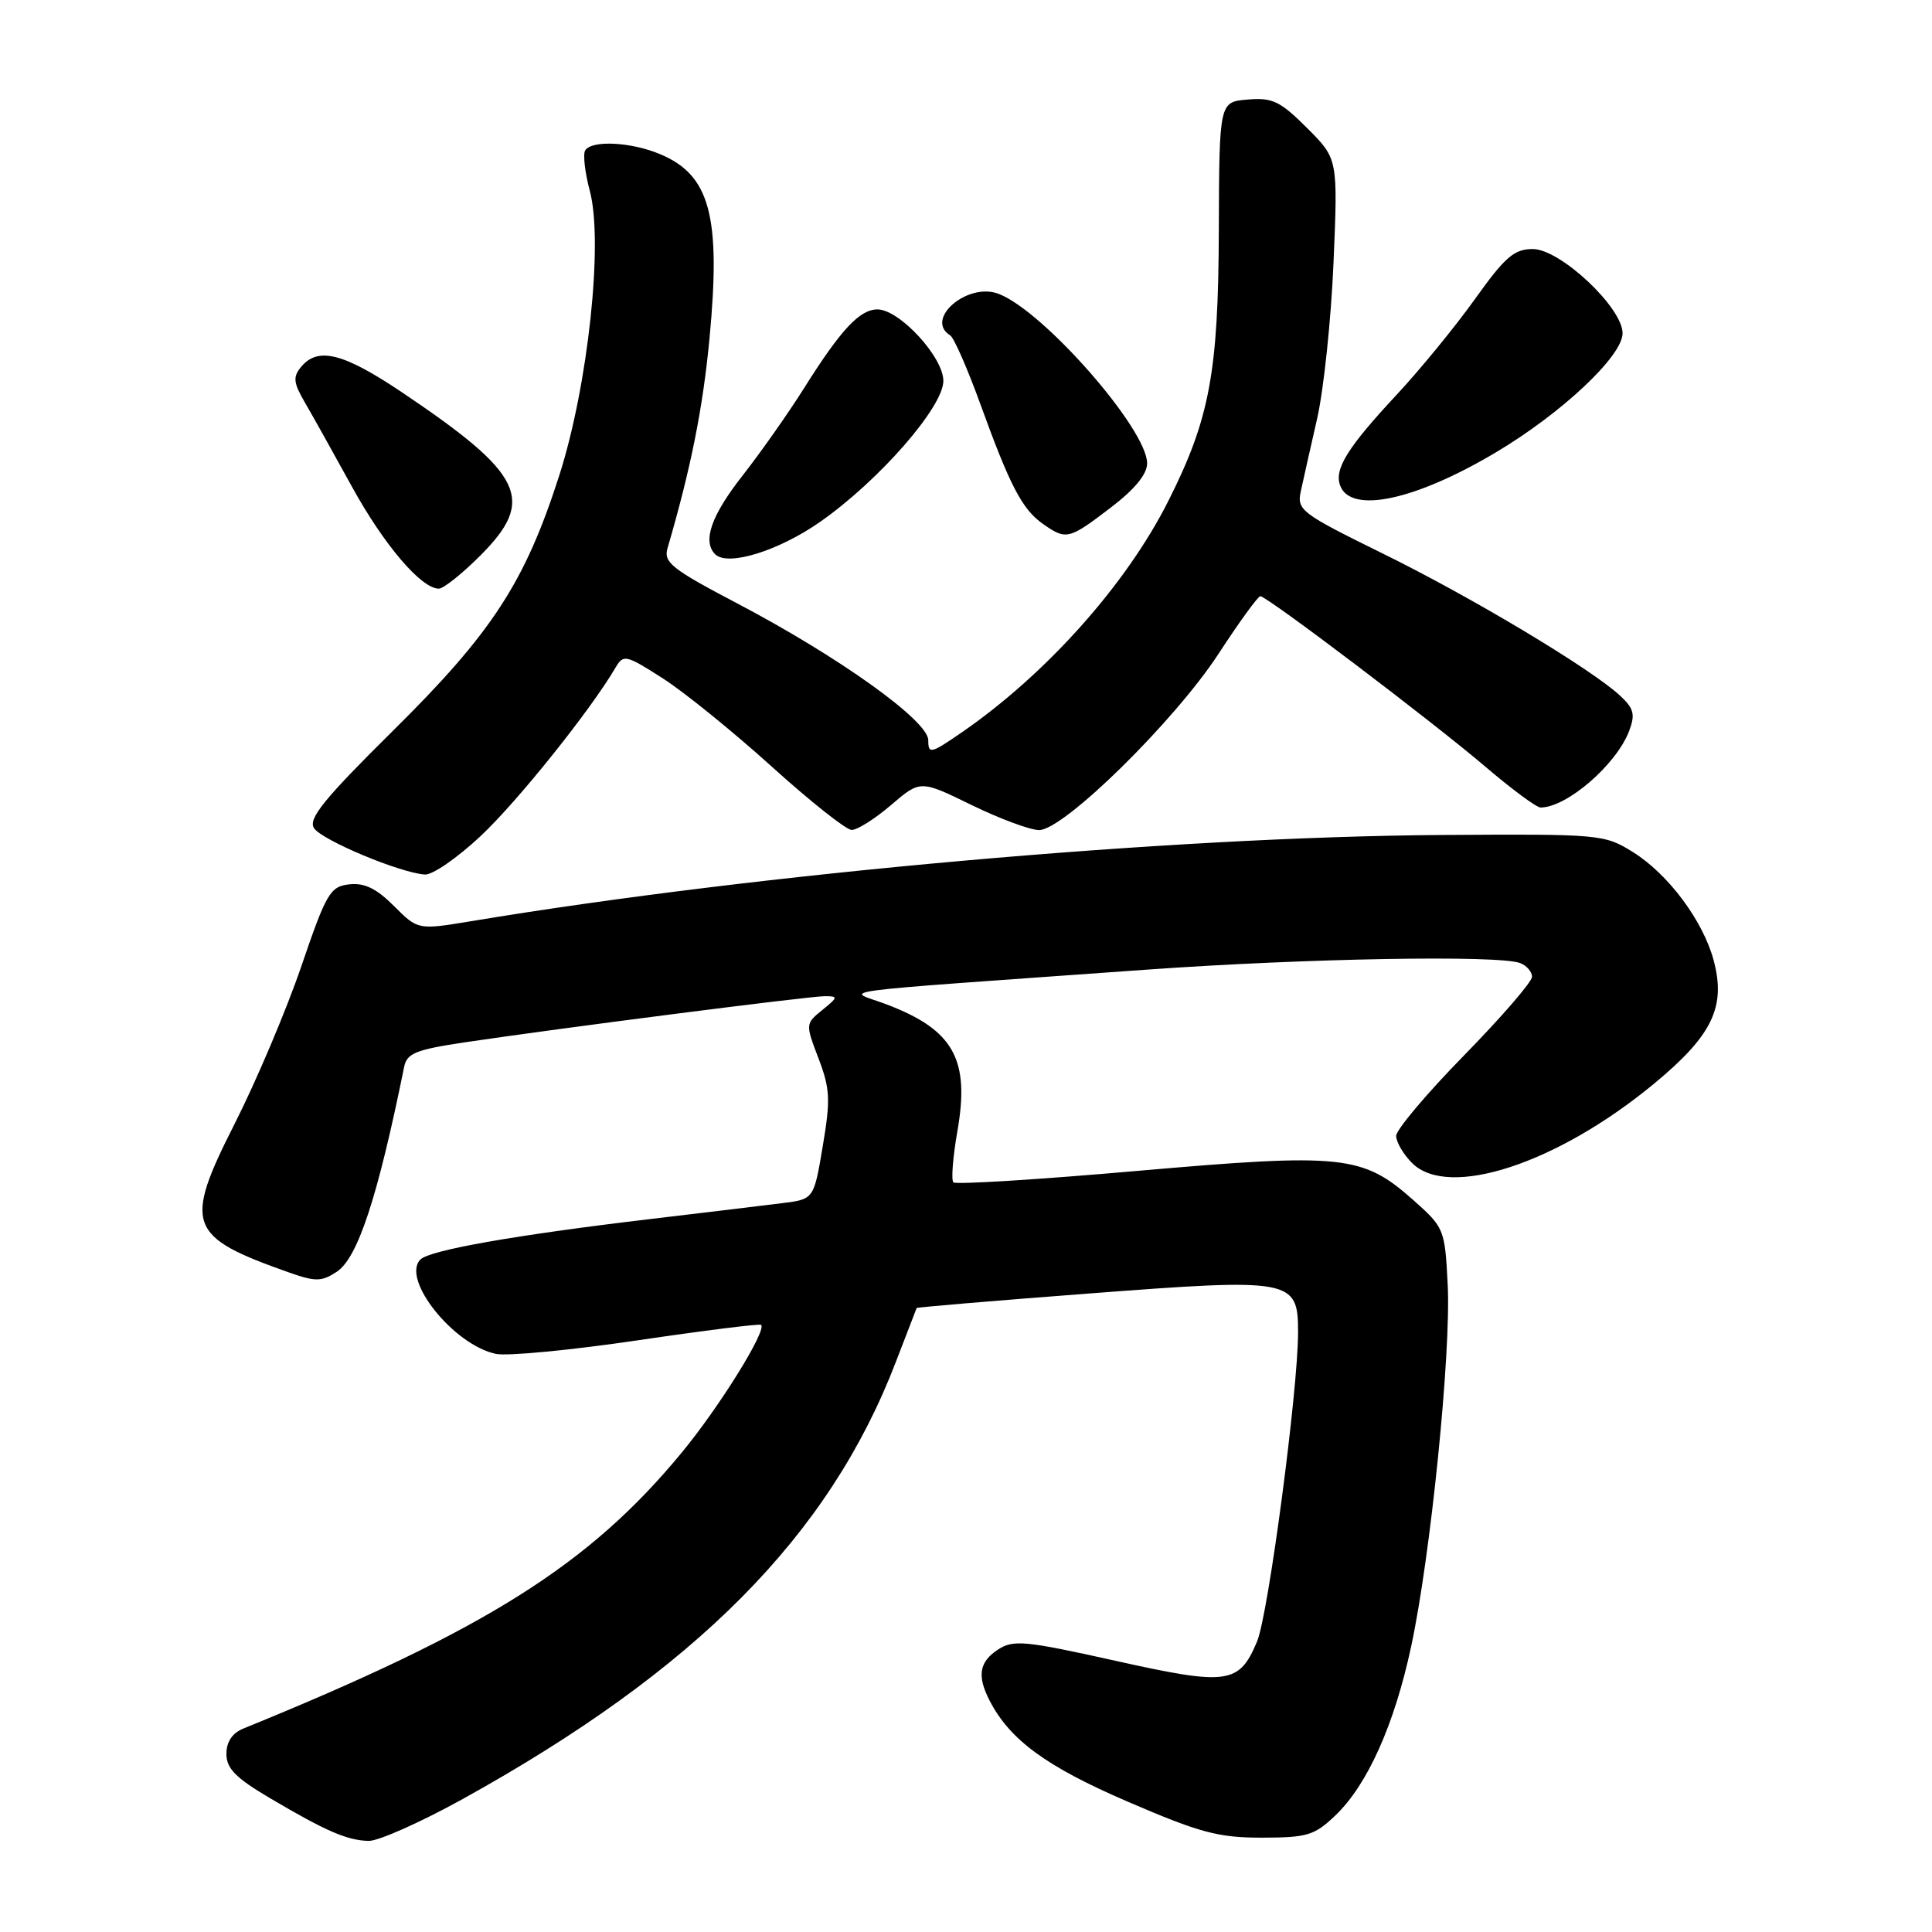 <?xml version="1.0" encoding="UTF-8" standalone="no"?>
<!DOCTYPE svg PUBLIC "-//W3C//DTD SVG 1.1//EN" "http://www.w3.org/Graphics/SVG/1.1/DTD/svg11.dtd" >
<svg xmlns="http://www.w3.org/2000/svg" xmlns:xlink="http://www.w3.org/1999/xlink" version="1.1" viewBox="0 0 256 256">
 <g >
 <path fill="currentColor"
d=" M 61.33 238.37 C 92.26 221.24 109.86 203.49 118.69 180.50 C 120.17 176.65 121.42 173.42 121.46 173.32 C 121.50 173.22 131.76 172.35 144.25 171.40 C 171.26 169.34 172.00 169.47 172.00 176.55 C 172.00 184.22 168.06 213.93 166.57 217.50 C 164.19 223.17 162.69 223.38 147.79 220.06 C 135.83 217.40 134.28 217.25 132.25 218.57 C 129.75 220.21 129.44 222.05 131.12 225.32 C 133.80 230.54 138.63 234.08 149.43 238.73 C 158.99 242.85 161.41 243.50 167.19 243.50 C 173.24 243.49 174.17 243.21 176.97 240.53 C 181.20 236.47 184.76 228.54 186.98 218.19 C 189.57 206.15 192.28 179.30 191.83 170.25 C 191.45 162.84 191.38 162.67 187.24 158.99 C 180.54 153.05 177.95 152.77 150.70 155.15 C 137.61 156.30 126.65 156.98 126.33 156.67 C 126.02 156.36 126.26 153.33 126.85 149.94 C 128.54 140.36 126.38 136.47 117.46 133.08 C 112.16 131.07 107.84 131.65 152.00 128.48 C 173.02 126.98 198.60 126.53 201.42 127.61 C 202.29 127.94 203.00 128.76 203.00 129.43 C 203.00 130.10 198.95 134.78 194.00 139.84 C 189.05 144.89 185.00 149.70 185.00 150.51 C 185.00 151.33 185.95 152.95 187.11 154.11 C 191.92 158.92 206.34 154.20 219.15 143.61 C 226.90 137.21 228.73 133.42 227.06 127.22 C 225.64 121.97 221.04 115.81 216.35 112.89 C 212.58 110.55 212.05 110.50 191.00 110.64 C 154.95 110.89 100.73 115.70 62.44 122.06 C 55.38 123.23 55.38 123.23 52.20 120.05 C 49.87 117.72 48.28 116.95 46.27 117.18 C 43.75 117.47 43.24 118.33 39.94 128.00 C 37.97 133.78 33.99 143.18 31.09 148.91 C 24.30 162.32 24.86 163.86 38.27 168.60 C 41.82 169.85 42.60 169.84 44.62 168.52 C 47.40 166.69 50.04 158.68 53.55 141.37 C 53.91 139.56 55.10 139.08 61.68 138.10 C 74.52 136.19 107.23 132.00 109.29 132.00 C 111.08 132.00 111.06 132.13 108.96 133.83 C 106.72 135.65 106.72 135.69 108.46 140.25 C 109.99 144.27 110.06 145.71 109.02 151.87 C 107.84 158.90 107.84 158.90 103.67 159.42 C 101.38 159.71 93.42 160.67 86.00 161.55 C 68.24 163.66 56.95 165.65 55.71 166.89 C 53.11 169.49 60.13 178.25 65.73 179.40 C 67.25 179.71 75.70 178.90 84.50 177.60 C 93.30 176.30 100.66 175.38 100.85 175.55 C 101.64 176.26 95.33 186.43 90.33 192.48 C 78.07 207.35 64.38 215.97 32.25 229.04 C 30.78 229.64 30.00 230.80 30.00 232.41 C 30.00 234.33 31.24 235.59 35.75 238.25 C 43.18 242.64 45.97 243.85 48.83 243.93 C 50.11 243.97 55.73 241.47 61.33 238.37 Z  M 63.72 110.75 C 68.58 106.19 78.30 94.05 81.58 88.43 C 82.61 86.68 82.96 86.77 87.83 89.89 C 90.67 91.71 97.16 96.97 102.25 101.57 C 107.34 106.17 112.10 109.95 112.84 109.97 C 113.58 109.99 115.93 108.50 118.06 106.68 C 121.95 103.35 121.95 103.35 128.72 106.66 C 132.45 108.48 136.48 109.98 137.68 109.99 C 140.93 110.01 155.63 95.57 161.47 86.62 C 164.20 82.43 166.69 79.00 167.00 79.00 C 167.88 79.00 189.82 95.62 196.83 101.60 C 200.31 104.57 203.60 107.00 204.13 107.00 C 207.61 107.00 214.17 101.33 215.87 96.86 C 216.70 94.66 216.50 93.88 214.68 92.19 C 210.88 88.65 195.00 79.13 183.19 73.33 C 172.40 68.02 171.83 67.59 172.36 65.11 C 172.67 63.68 173.64 59.35 174.52 55.50 C 175.40 51.65 176.38 42.32 176.70 34.77 C 177.28 21.04 177.28 21.04 173.19 16.96 C 169.64 13.41 168.61 12.91 165.33 13.19 C 161.56 13.50 161.56 13.50 161.50 30.50 C 161.44 49.36 160.29 55.51 154.79 66.42 C 149.21 77.49 138.59 89.37 127.39 97.08 C 123.32 99.88 123.00 99.95 123.00 98.08 C 123.00 95.50 111.17 87.04 97.66 79.94 C 89.01 75.40 87.90 74.52 88.45 72.64 C 91.55 62.05 93.14 54.07 94.02 44.77 C 95.54 28.62 94.08 23.18 87.45 20.42 C 83.60 18.80 78.40 18.55 77.54 19.93 C 77.23 20.44 77.50 22.85 78.15 25.28 C 79.97 32.06 77.92 51.12 74.10 63.02 C 69.55 77.18 65.20 83.85 52.07 96.83 C 42.95 105.85 40.82 108.48 41.60 109.72 C 42.60 111.31 53.02 115.67 56.31 115.88 C 57.31 115.95 60.64 113.64 63.72 110.75 Z  M 63.63 73.63 C 71.05 66.21 69.42 62.84 53.17 51.92 C 45.48 46.77 42.14 45.93 39.91 48.60 C 38.79 49.95 38.87 50.70 40.41 53.35 C 41.42 55.08 44.22 60.10 46.64 64.50 C 50.88 72.21 55.82 78.00 58.15 78.00 C 58.76 78.00 61.23 76.03 63.63 73.63 Z  M 108.70 69.13 C 116.51 63.65 125.00 53.93 125.00 50.47 C 125.00 47.31 119.18 41.00 116.27 41.00 C 113.91 41.00 111.41 43.68 106.50 51.50 C 104.42 54.80 100.76 60.00 98.36 63.06 C 94.24 68.32 93.06 71.71 94.75 73.43 C 96.40 75.10 103.16 73.01 108.70 69.13 Z  M 147.14 67.29 C 150.34 64.86 152.00 62.84 152.00 61.40 C 152.00 56.86 138.28 41.20 132.31 38.93 C 128.19 37.36 122.45 42.31 125.91 44.44 C 126.40 44.75 128.20 48.85 129.90 53.54 C 133.84 64.42 135.45 67.50 138.22 69.44 C 141.28 71.58 141.63 71.50 147.14 67.29 Z  M 198.18 59.96 C 206.92 54.77 215.00 47.18 215.00 44.16 C 215.00 40.75 206.74 33.00 203.11 33.00 C 200.64 33.00 199.44 34.03 195.48 39.57 C 192.90 43.19 188.21 48.93 185.05 52.32 C 178.52 59.33 176.75 62.19 177.59 64.37 C 179.03 68.11 187.52 66.30 198.18 59.96 Z "/>
</g>
</svg>